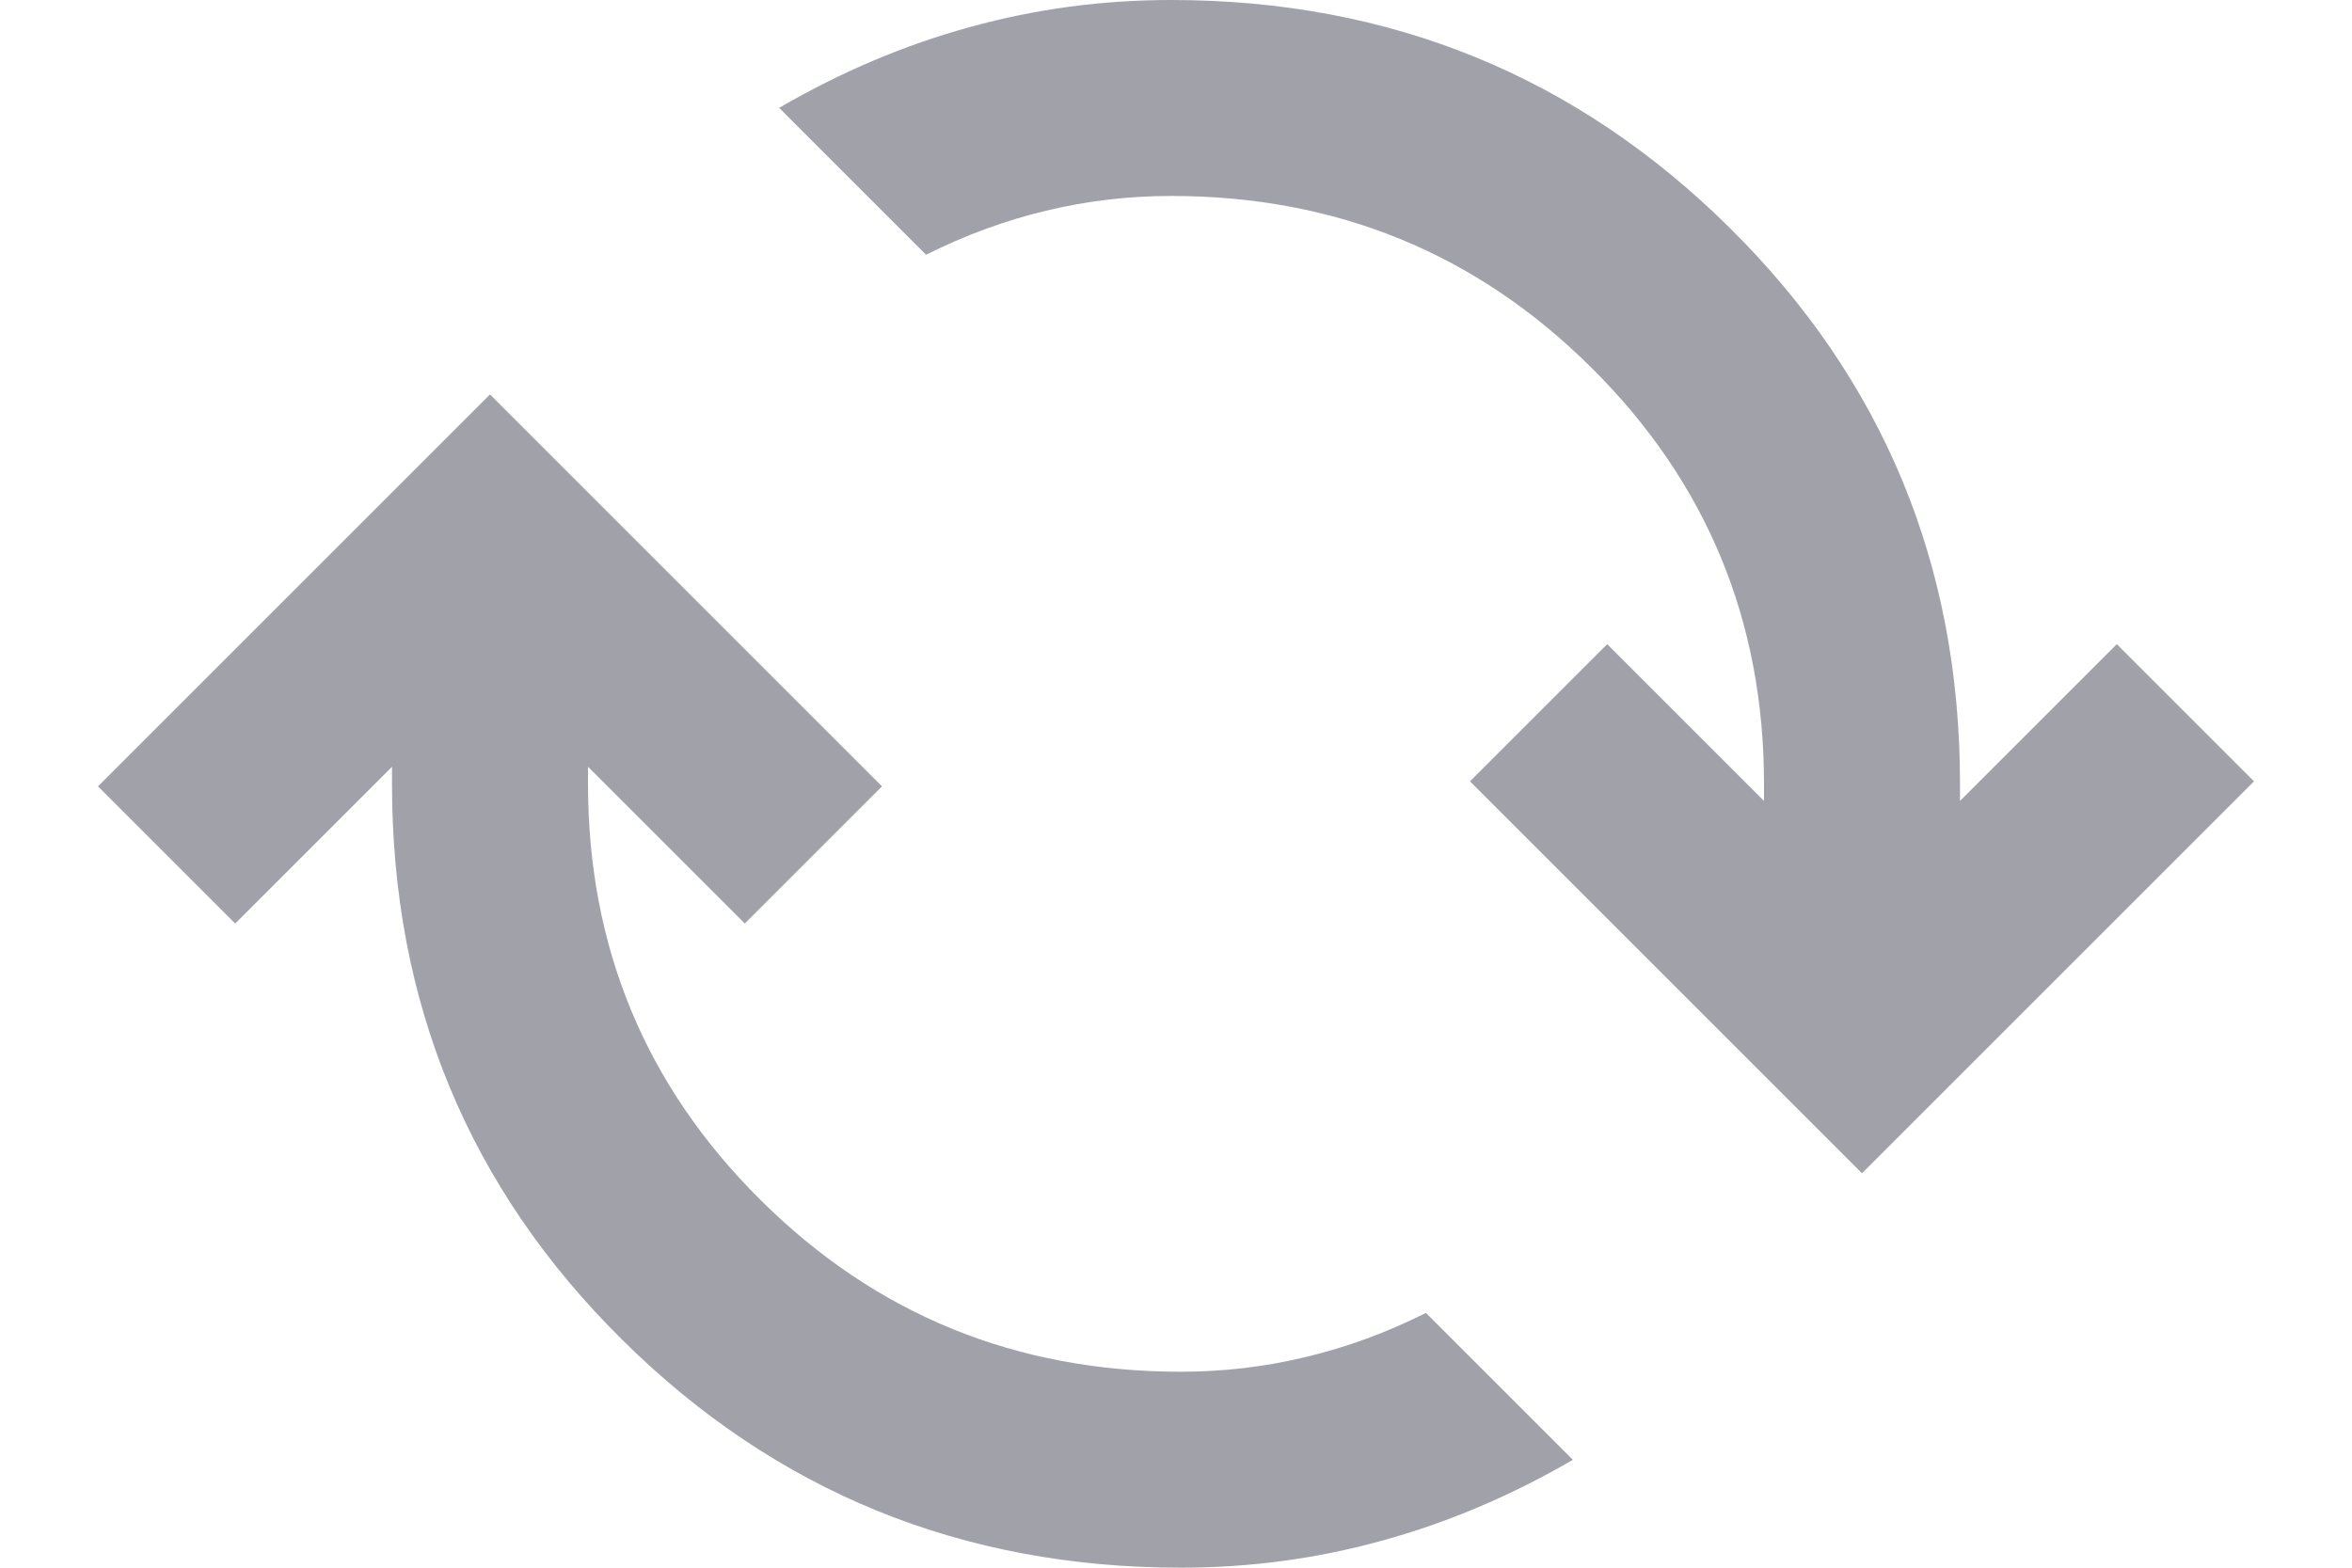 <svg width="15" height="10" viewBox="0 0 15 10" fill="none" xmlns="http://www.w3.org/2000/svg">
<path d="M7.531 10C6.135 10 4.948 9.516 3.969 8.547C2.99 7.578 2.5 6.396 2.5 5V4.891L1.5 5.891L0.625 5.016L3.125 2.516L5.625 5.016L4.75 5.891L3.75 4.891V5C3.75 6.042 4.117 6.927 4.852 7.656C5.586 8.385 6.479 8.75 7.531 8.75C7.802 8.75 8.068 8.719 8.328 8.656C8.589 8.594 8.844 8.5 9.094 8.375L10.031 9.312C9.635 9.542 9.229 9.714 8.812 9.828C8.396 9.943 7.969 10 7.531 10ZM11.875 7.484L9.375 4.984L10.25 4.109L11.25 5.109V5C11.25 3.958 10.883 3.073 10.148 2.344C9.414 1.615 8.521 1.25 7.469 1.25C7.198 1.25 6.932 1.281 6.672 1.344C6.411 1.406 6.156 1.5 5.906 1.625L4.969 0.688C5.365 0.458 5.771 0.286 6.188 0.172C6.604 0.057 7.031 0 7.469 0C8.865 0 10.052 0.484 11.031 1.453C12.01 2.422 12.5 3.604 12.5 5V5.109L13.5 4.109L14.375 4.984L11.875 7.484Z" fill="#A1A1AA"/>
</svg>

